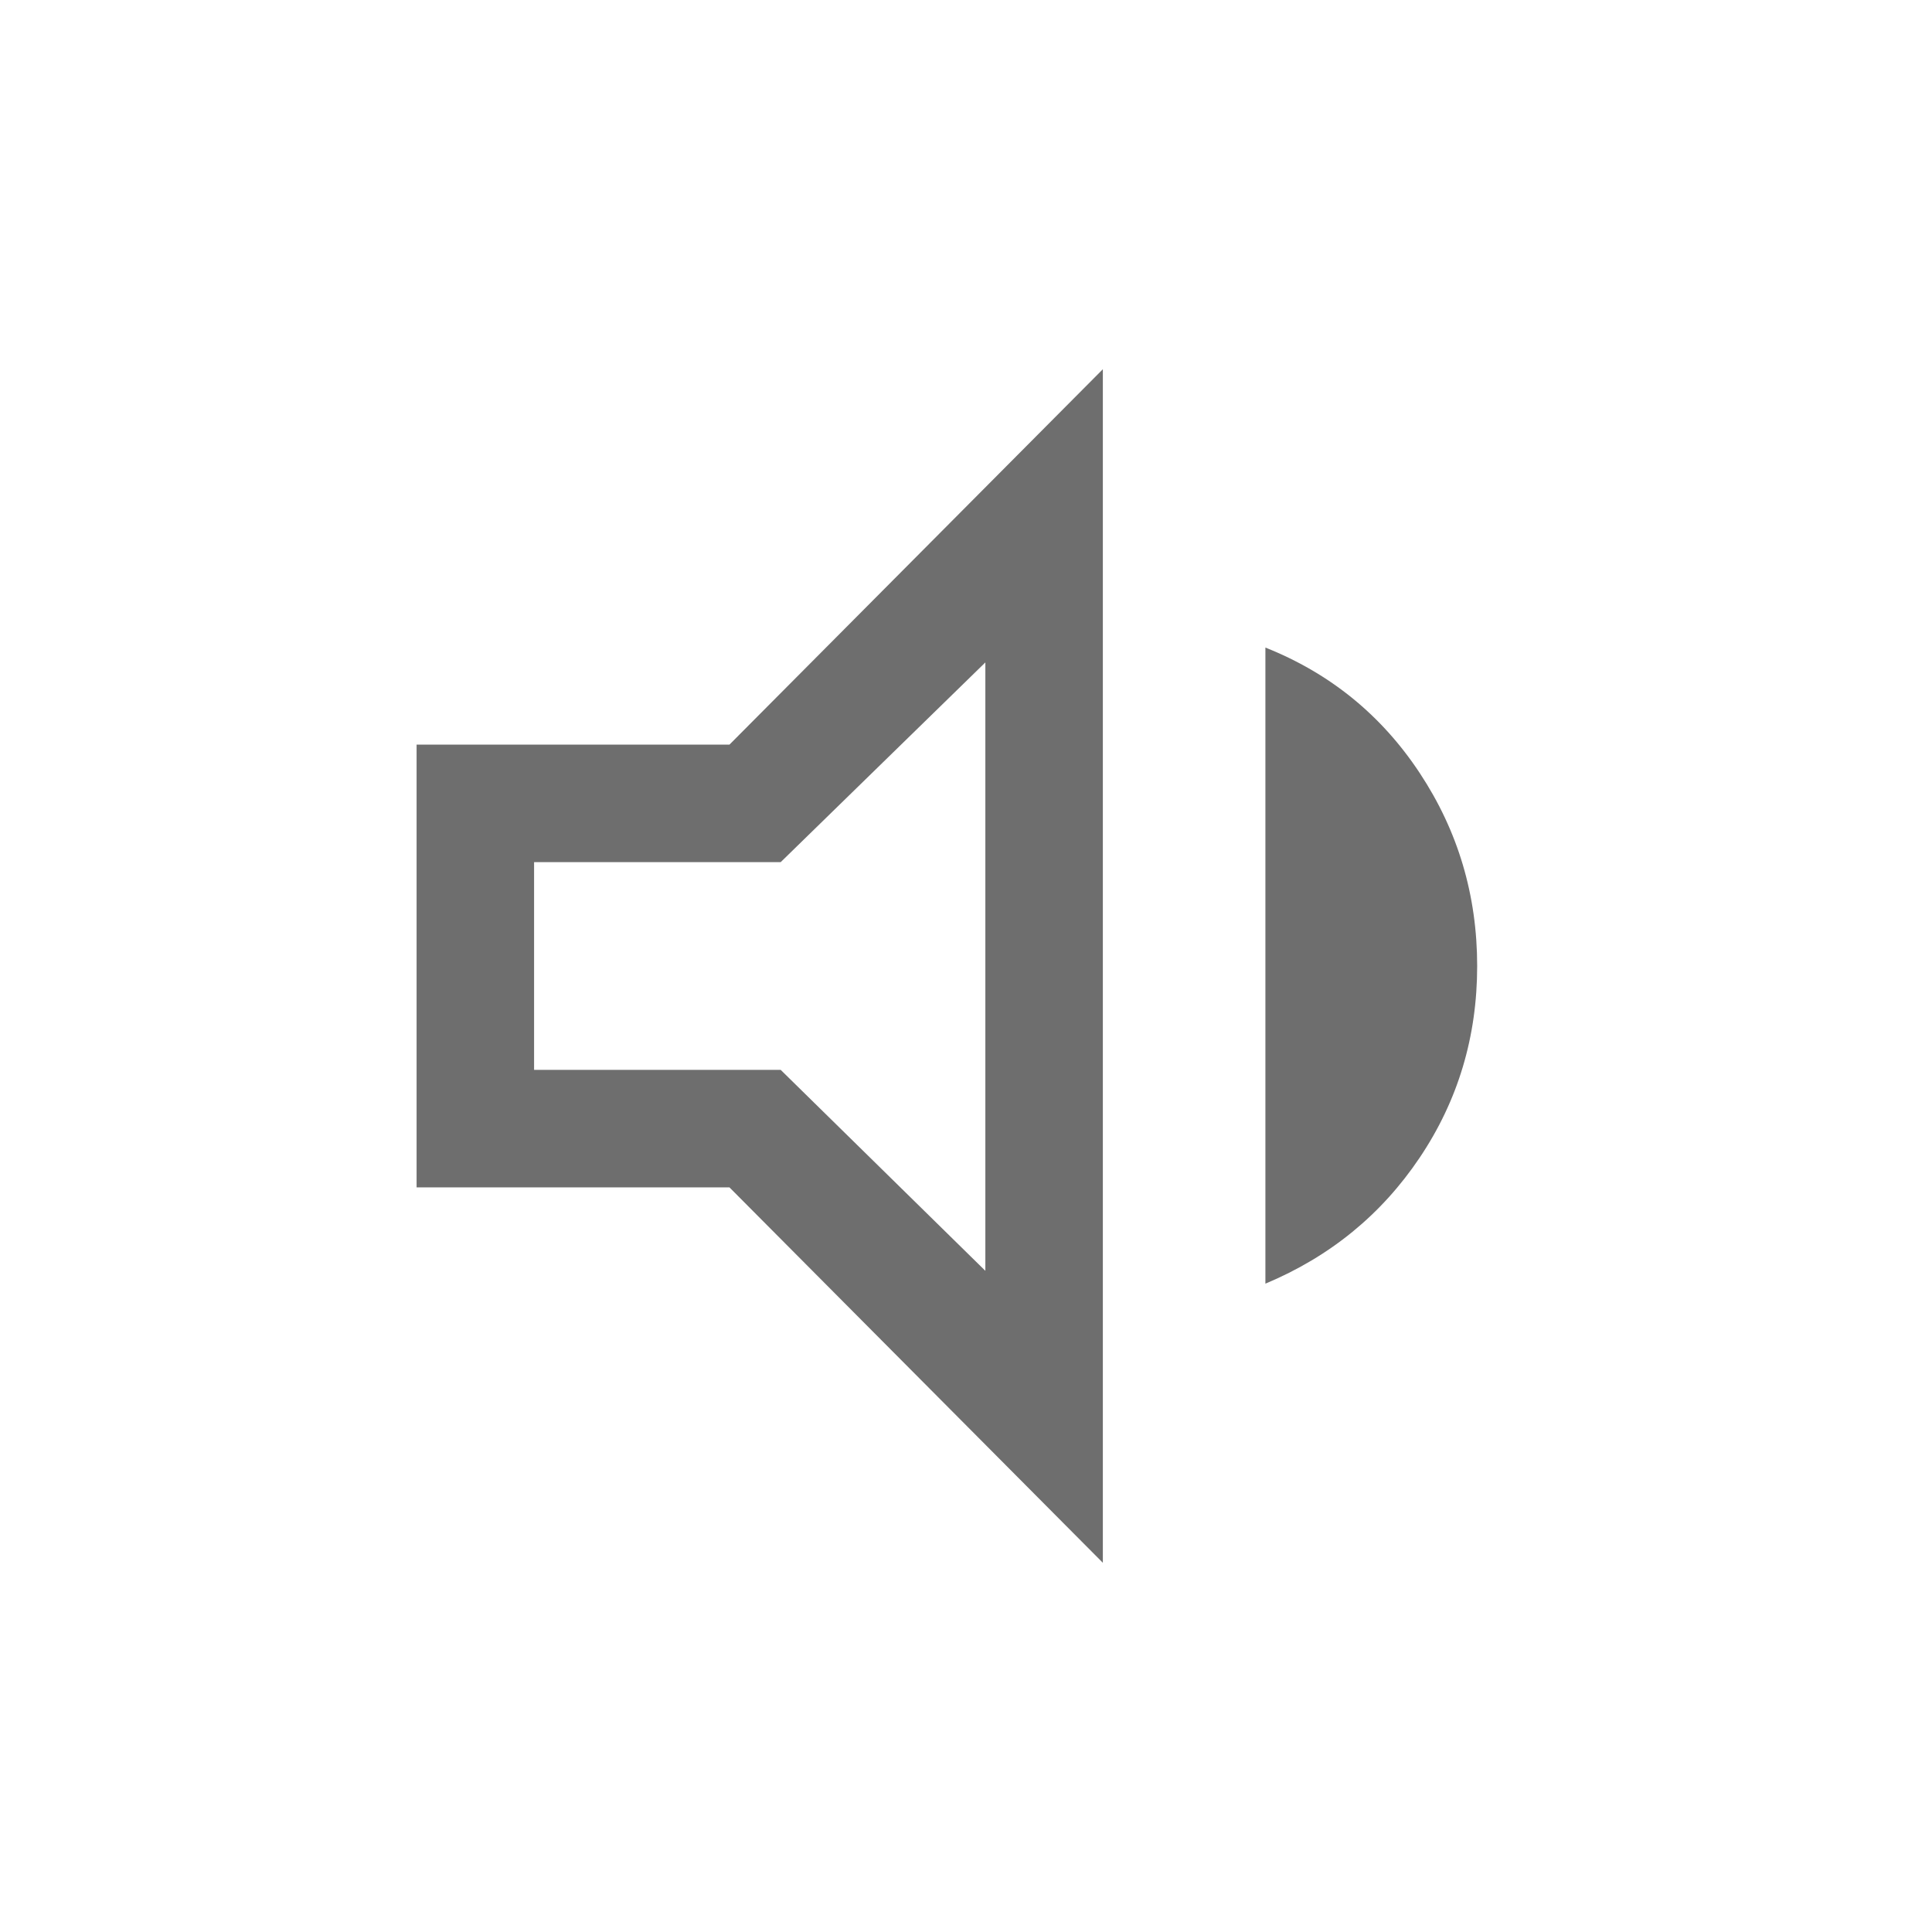 <svg xmlns="http://www.w3.org/2000/svg" height="48" viewBox="0 -960 960 960" width="48" fill="#6E6E6E"><path d="M207.001-370.001v-219.998h155.461l185.537-186.536v593.07L362.462-370.001H207.001Zm421.768 47.846V-638.23q48.153 19.154 76.692 62.346 28.538 43.192 28.538 95.884t-28.538 95.191q-28.539 42.5-76.692 62.654Zm-139.154-308.69-101.692 99.23H265.385v103.23h122.538l101.692 99.846v-302.306ZM375.385-480Z" fill="#6E6E6E" /></svg>